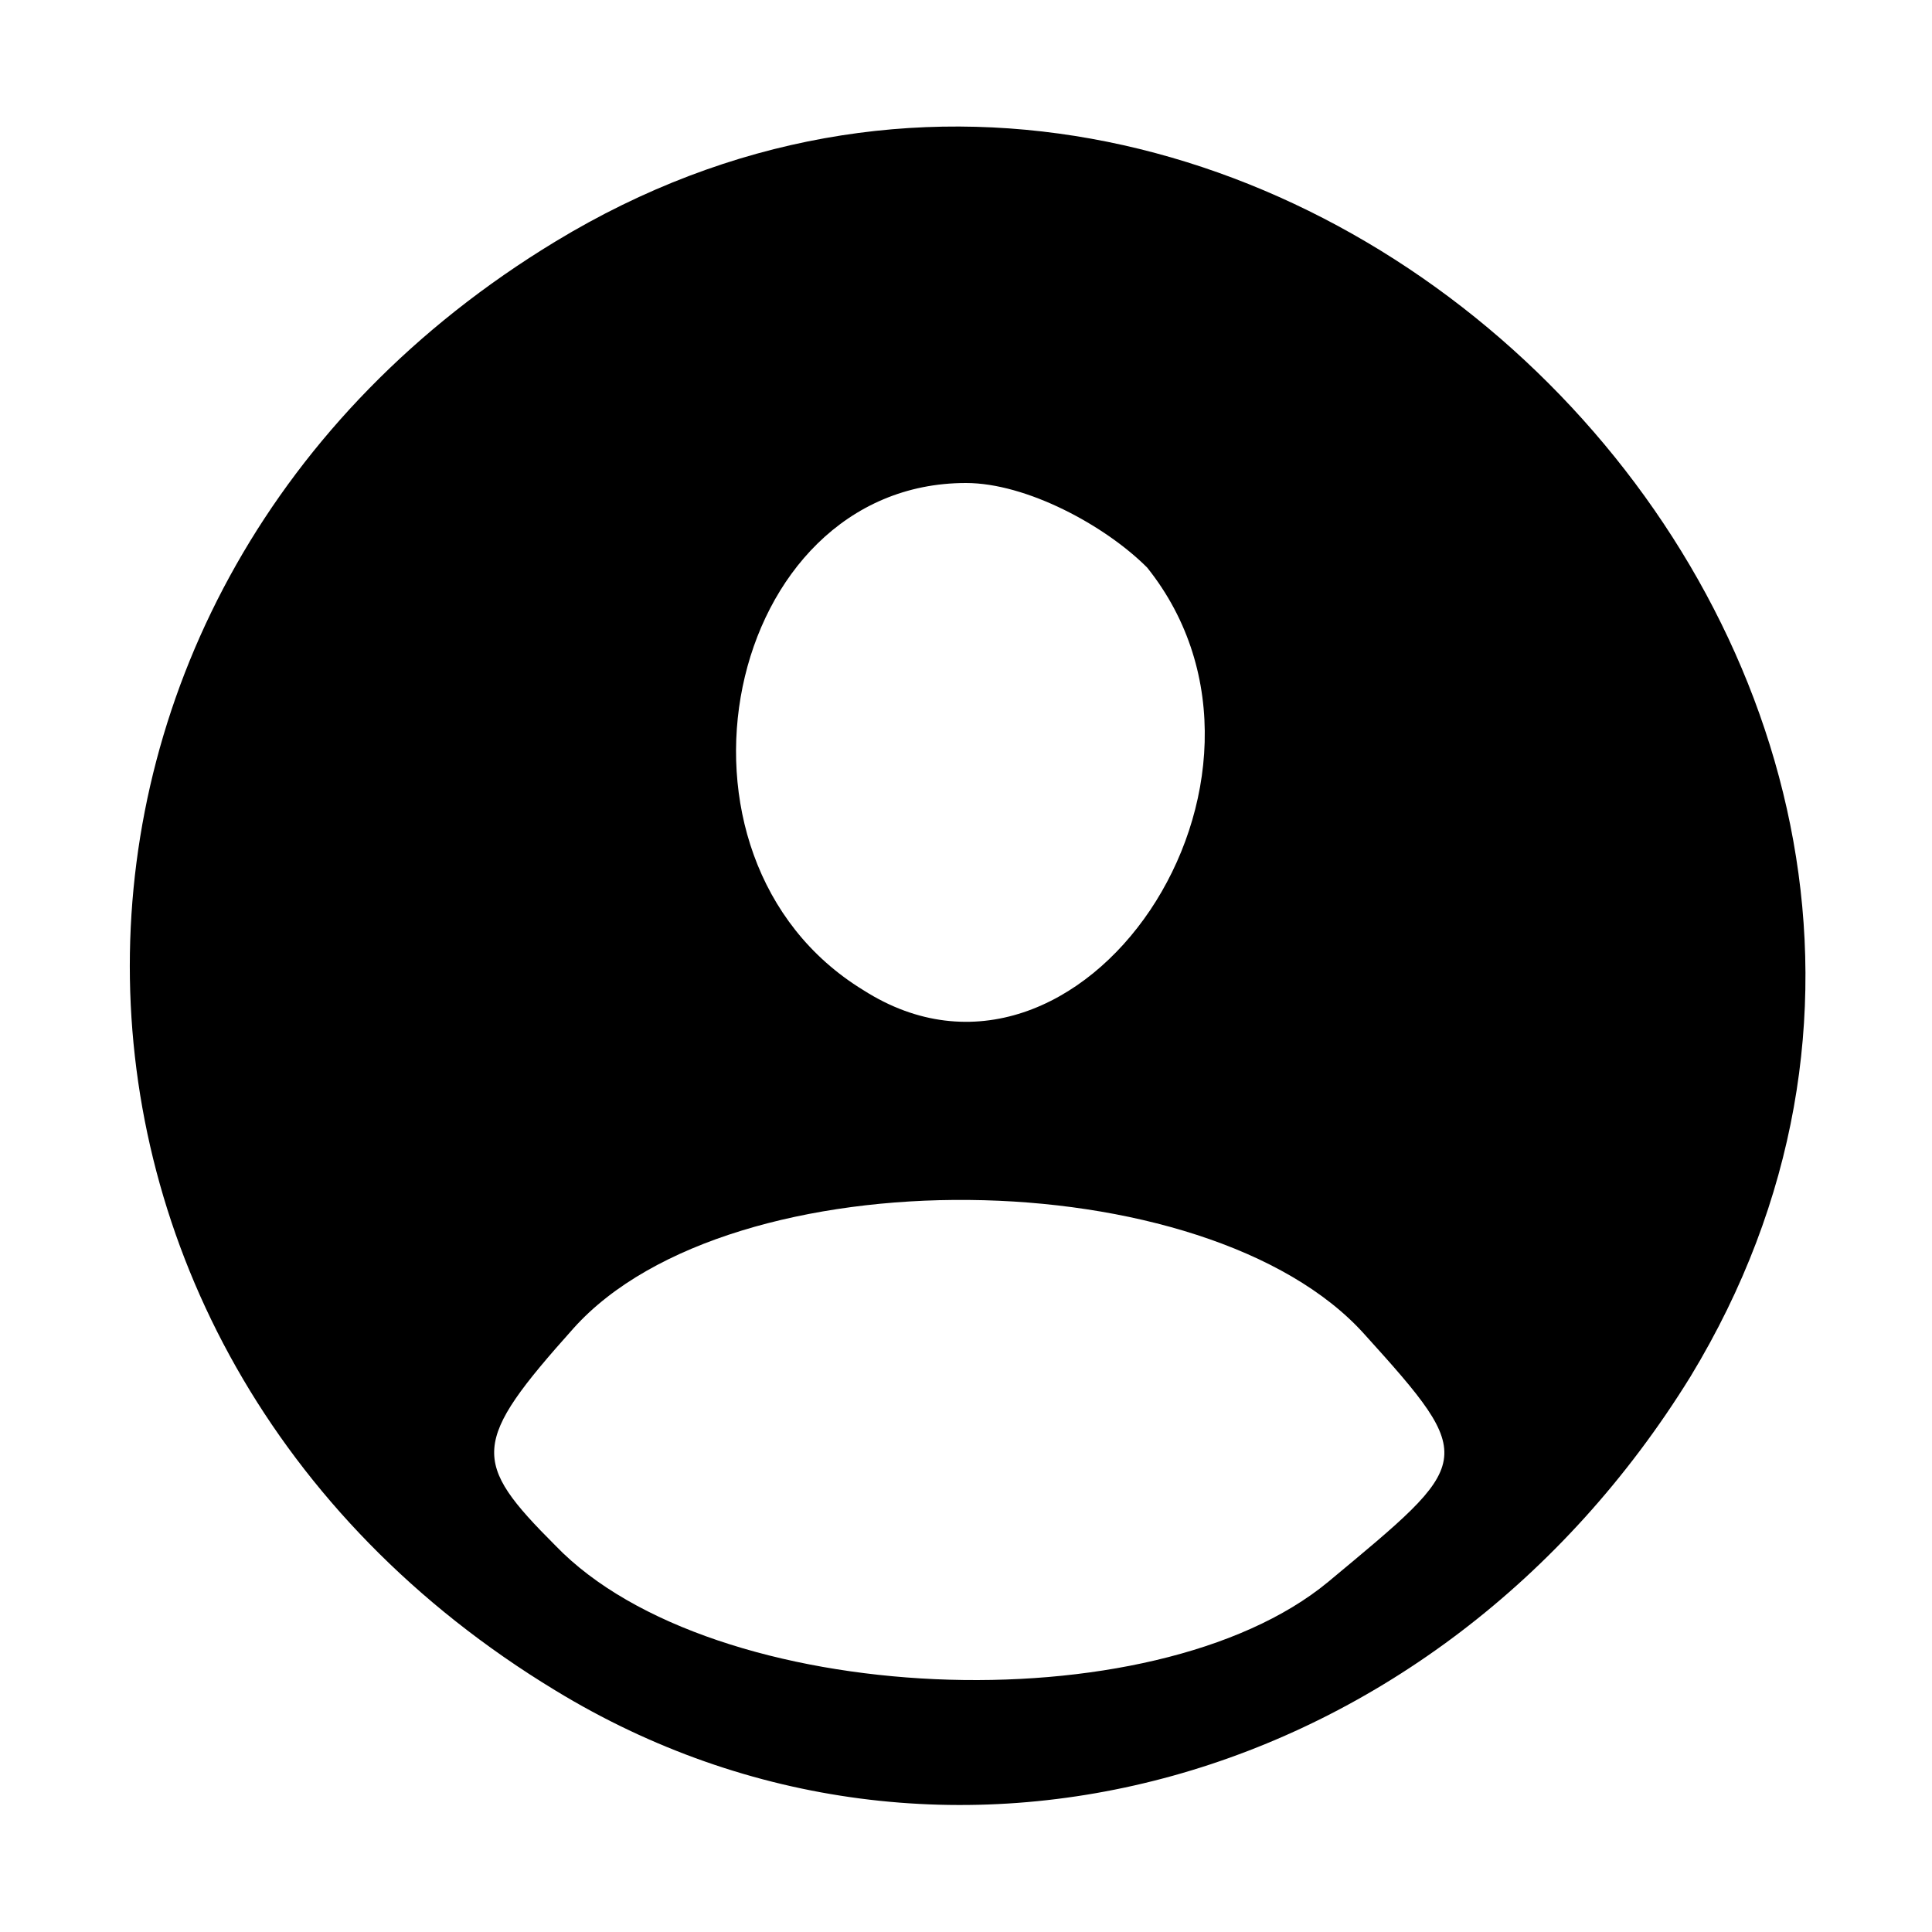 <?xml version="1.0" standalone="no"?>
<!DOCTYPE svg PUBLIC "-//W3C//DTD SVG 20010904//EN"
 "http://www.w3.org/TR/2001/REC-SVG-20010904/DTD/svg10.dtd">
<svg version="1.0" xmlns="http://www.w3.org/2000/svg"
 width="32pt" height="32pt" viewBox="0 0 32 32"
 preserveAspectRatio="xMidYMid meet">

<g transform="translate(0,32) scale(0.1,-0.1)"
fill="#000000" stroke="none">
<path d="M92 280 c-94 -57 -94 -183 0 -240 64 -39 146 -16 188 52 71 117 -71
259 -188 188z m98 -54 c28 -35 -11 -93 -47 -70 -36 22 -23 84 17 84 10 0 23
-7 30 -14z m36 -127 c19 -21 18 -21 -6 -41 -29 -24 -102 -21 -128 6 -14 14
-14 17 3 36 26 29 105 28 131 -1z"/>
</g>
</svg>
